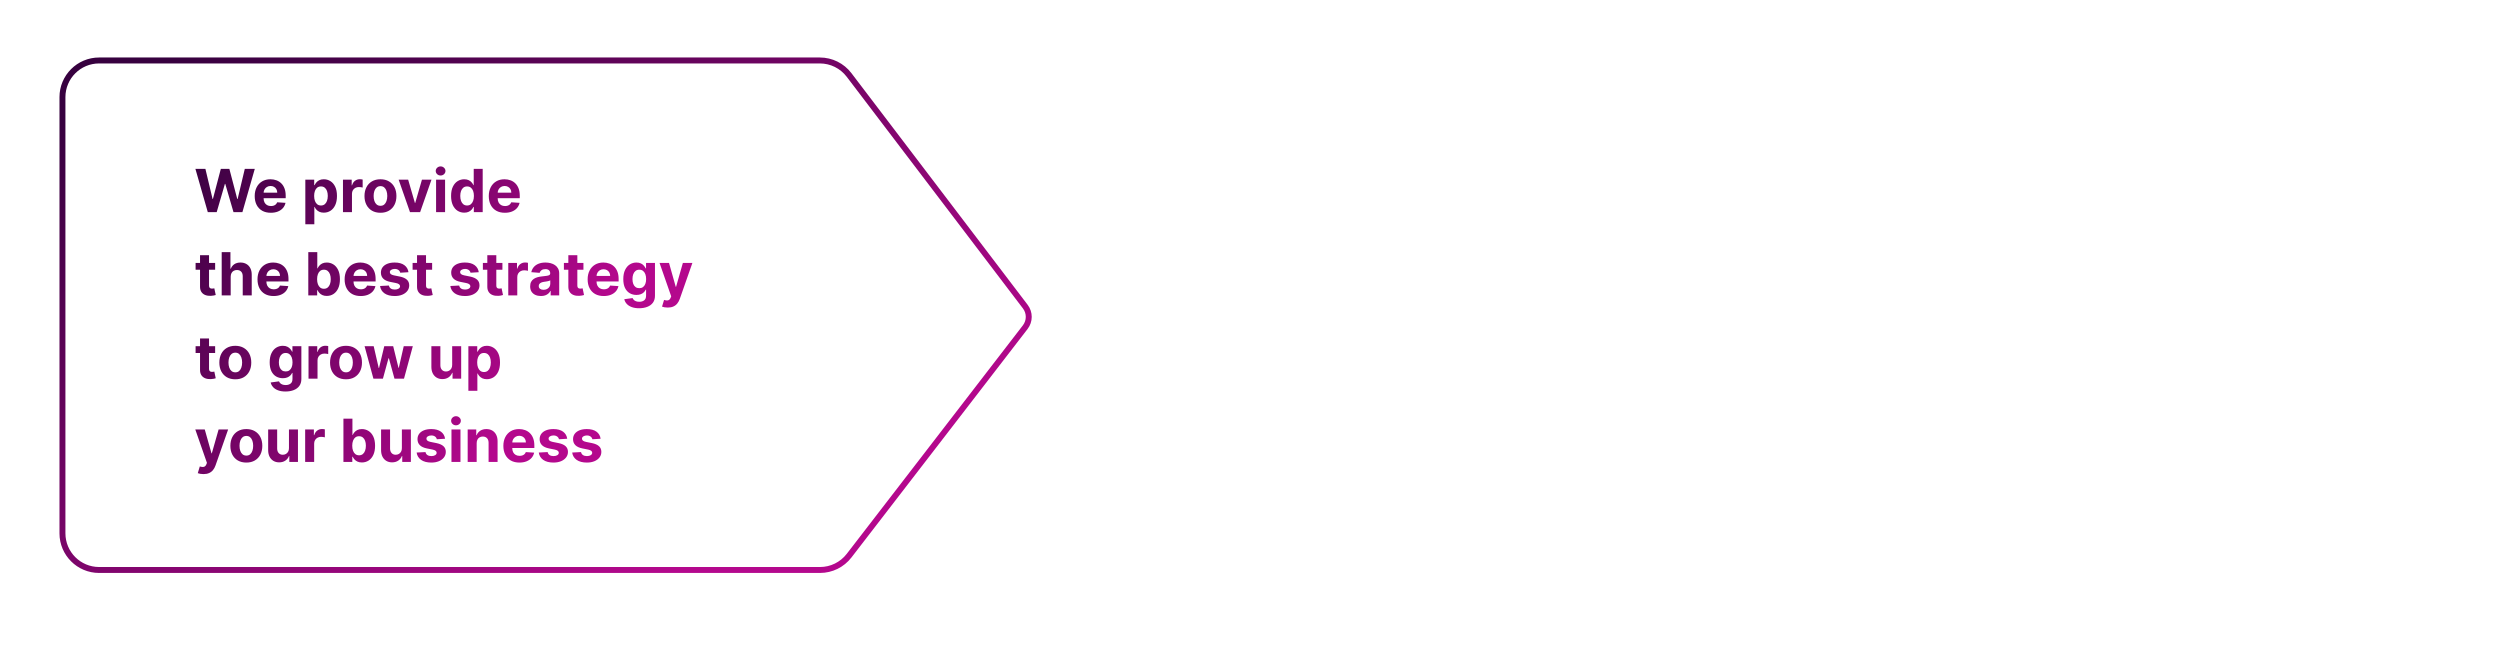 <svg width="1261" height="332" viewBox="0 0 1261 332" fill="none" xmlns="http://www.w3.org/2000/svg">
<g filter="url(#filter0_d_297_586)">
<path d="M15 25C15 19.477 19.477 15 25 15H429.343C432.432 15 435.348 16.428 437.243 18.869L540.347 151.724C543.098 155.268 543.151 160.211 540.478 163.814L437.239 302.959C435.352 305.501 432.374 307 429.208 307H25C19.477 307 15 302.523 15 297V25Z" fill="white"/>
</g>
<path d="M104.808 107L98.565 85.182H103.604L107.215 100.342H107.396L111.381 85.182H115.695L119.669 100.374H119.861L123.472 85.182H128.511L122.268 107H117.773L113.618 92.735H113.447L109.303 107H104.808ZM136.595 107.32C134.911 107.32 133.463 106.979 132.248 106.297C131.041 105.608 130.11 104.635 129.457 103.378C128.803 102.114 128.477 100.619 128.477 98.893C128.477 97.21 128.803 95.732 129.457 94.461C130.11 93.19 131.03 92.199 132.216 91.489C133.409 90.778 134.808 90.423 136.414 90.423C137.493 90.423 138.498 90.597 139.428 90.945C140.366 91.286 141.183 91.801 141.879 92.49C142.582 93.179 143.129 94.046 143.519 95.09C143.91 96.126 144.105 97.341 144.105 98.733V99.979H130.288V97.167H139.833C139.833 96.513 139.691 95.935 139.407 95.43C139.123 94.926 138.729 94.532 138.225 94.248C137.727 93.957 137.149 93.811 136.488 93.811C135.799 93.811 135.188 93.971 134.656 94.29C134.13 94.603 133.718 95.026 133.42 95.558C133.122 96.084 132.969 96.67 132.962 97.316V99.99C132.962 100.8 133.111 101.499 133.409 102.089C133.715 102.678 134.144 103.133 134.698 103.452C135.252 103.772 135.909 103.932 136.669 103.932C137.173 103.932 137.635 103.861 138.054 103.719C138.473 103.577 138.832 103.364 139.13 103.08C139.428 102.795 139.656 102.447 139.812 102.036L144.009 102.312C143.796 103.321 143.36 104.202 142.699 104.955C142.046 105.7 141.2 106.283 140.164 106.702C139.134 107.114 137.944 107.32 136.595 107.32ZM154.01 113.136V90.636H158.485V93.385H158.687C158.886 92.945 159.174 92.497 159.55 92.043C159.934 91.581 160.431 91.197 161.042 90.892C161.659 90.579 162.426 90.423 163.343 90.423C164.536 90.423 165.637 90.736 166.645 91.361C167.654 91.979 168.46 92.913 169.064 94.163C169.667 95.406 169.969 96.965 169.969 98.84C169.969 100.665 169.674 102.206 169.085 103.463C168.502 104.713 167.707 105.661 166.699 106.308C165.697 106.947 164.575 107.266 163.332 107.266C162.451 107.266 161.702 107.121 161.084 106.83C160.473 106.538 159.973 106.173 159.582 105.732C159.191 105.285 158.893 104.834 158.687 104.379H158.549V113.136H154.01ZM158.453 98.818C158.453 99.791 158.588 100.64 158.858 101.364C159.127 102.089 159.518 102.653 160.029 103.058C160.541 103.456 161.162 103.655 161.894 103.655C162.632 103.655 163.257 103.452 163.769 103.048C164.28 102.636 164.667 102.067 164.93 101.343C165.2 100.612 165.335 99.77 165.335 98.818C165.335 97.874 165.203 97.043 164.941 96.325C164.678 95.608 164.291 95.047 163.779 94.642C163.268 94.237 162.64 94.035 161.894 94.035C161.155 94.035 160.53 94.23 160.019 94.621C159.515 95.011 159.127 95.565 158.858 96.283C158.588 97 158.453 97.845 158.453 98.818ZM172.995 107V90.636H177.395V93.492H177.565C177.863 92.476 178.364 91.709 179.067 91.19C179.77 90.665 180.58 90.402 181.496 90.402C181.723 90.402 181.968 90.416 182.231 90.445C182.494 90.473 182.725 90.512 182.924 90.562V94.589C182.711 94.525 182.416 94.468 182.039 94.418C181.663 94.369 181.319 94.344 181.006 94.344C180.338 94.344 179.742 94.489 179.216 94.781C178.698 95.065 178.286 95.462 177.98 95.974C177.682 96.485 177.533 97.075 177.533 97.742V107H172.995ZM191.902 107.32C190.247 107.32 188.816 106.968 187.608 106.265C186.408 105.555 185.481 104.567 184.828 103.303C184.175 102.032 183.848 100.558 183.848 98.882C183.848 97.192 184.175 95.715 184.828 94.45C185.481 93.179 186.408 92.192 187.608 91.489C188.816 90.778 190.247 90.423 191.902 90.423C193.557 90.423 194.984 90.778 196.184 91.489C197.392 92.192 198.322 93.179 198.976 94.45C199.629 95.715 199.956 97.192 199.956 98.882C199.956 100.558 199.629 102.032 198.976 103.303C198.322 104.567 197.392 105.555 196.184 106.265C194.984 106.968 193.557 107.32 191.902 107.32ZM191.923 103.804C192.676 103.804 193.305 103.591 193.809 103.165C194.313 102.732 194.693 102.142 194.949 101.396C195.211 100.651 195.343 99.802 195.343 98.85C195.343 97.898 195.211 97.05 194.949 96.304C194.693 95.558 194.313 94.969 193.809 94.535C193.305 94.102 192.676 93.886 191.923 93.886C191.163 93.886 190.524 94.102 190.006 94.535C189.494 94.969 189.107 95.558 188.844 96.304C188.589 97.05 188.461 97.898 188.461 98.85C188.461 99.802 188.589 100.651 188.844 101.396C189.107 102.142 189.494 102.732 190.006 103.165C190.524 103.591 191.163 103.804 191.923 103.804ZM217.635 90.636L211.914 107H206.801L201.08 90.636H205.874L209.272 102.344H209.443L212.83 90.636H217.635ZM219.958 107V90.636H224.496V107H219.958ZM222.237 88.527C221.563 88.527 220.984 88.303 220.501 87.856C220.025 87.401 219.787 86.858 219.787 86.226C219.787 85.601 220.025 85.065 220.501 84.617C220.984 84.163 221.563 83.935 222.237 83.935C222.912 83.935 223.487 84.163 223.963 84.617C224.446 85.065 224.688 85.601 224.688 86.226C224.688 86.858 224.446 87.401 223.963 87.856C223.487 88.303 222.912 88.527 222.237 88.527ZM234.161 107.266C232.918 107.266 231.793 106.947 230.784 106.308C229.783 105.661 228.987 104.713 228.398 103.463C227.815 102.206 227.524 100.665 227.524 98.84C227.524 96.965 227.826 95.406 228.43 94.163C229.033 92.913 229.836 91.979 230.837 91.361C231.846 90.736 232.95 90.423 234.151 90.423C235.067 90.423 235.83 90.579 236.441 90.892C237.059 91.197 237.556 91.581 237.933 92.043C238.316 92.497 238.607 92.945 238.806 93.385H238.945V85.182H243.472V107H238.998V104.379H238.806C238.593 104.834 238.291 105.285 237.901 105.732C237.517 106.173 237.016 106.538 236.398 106.83C235.788 107.121 235.042 107.266 234.161 107.266ZM235.599 103.655C236.331 103.655 236.949 103.456 237.453 103.058C237.964 102.653 238.355 102.089 238.625 101.364C238.902 100.64 239.04 99.791 239.04 98.818C239.04 97.845 238.906 97 238.636 96.283C238.366 95.565 237.975 95.011 237.464 94.621C236.952 94.23 236.331 94.035 235.599 94.035C234.854 94.035 234.225 94.237 233.714 94.642C233.202 95.047 232.815 95.608 232.553 96.325C232.29 97.043 232.158 97.874 232.158 98.818C232.158 99.77 232.29 100.612 232.553 101.343C232.822 102.067 233.21 102.636 233.714 103.048C234.225 103.452 234.854 103.655 235.599 103.655ZM254.661 107.32C252.978 107.32 251.529 106.979 250.314 106.297C249.107 105.608 248.177 104.635 247.523 103.378C246.87 102.114 246.543 100.619 246.543 98.893C246.543 97.21 246.87 95.732 247.523 94.461C248.177 93.19 249.096 92.199 250.282 91.489C251.476 90.778 252.875 90.423 254.48 90.423C255.559 90.423 256.564 90.597 257.495 90.945C258.432 91.286 259.249 91.801 259.945 92.49C260.648 93.179 261.195 94.046 261.586 95.09C261.976 96.126 262.172 97.341 262.172 98.733V99.979H248.354V97.167H257.9C257.9 96.513 257.758 95.935 257.474 95.43C257.189 94.926 256.795 94.532 256.291 94.248C255.794 93.957 255.215 93.811 254.555 93.811C253.866 93.811 253.255 93.971 252.722 94.29C252.197 94.603 251.785 95.026 251.486 95.558C251.188 96.084 251.035 96.67 251.028 97.316V99.99C251.028 100.8 251.177 101.499 251.476 102.089C251.781 102.678 252.211 103.133 252.765 103.452C253.319 103.772 253.976 103.932 254.736 103.932C255.24 103.932 255.702 103.861 256.121 103.719C256.54 103.577 256.898 103.364 257.197 103.08C257.495 102.795 257.722 102.447 257.878 102.036L262.076 102.312C261.863 103.321 261.426 104.202 260.765 104.955C260.112 105.7 259.267 106.283 258.23 106.702C257.2 107.114 256.01 107.32 254.661 107.32ZM108.515 132.636V136.045H98.66V132.636H108.515ZM100.898 128.716H105.436V143.972C105.436 144.391 105.5 144.717 105.628 144.952C105.756 145.179 105.933 145.339 106.161 145.431C106.395 145.523 106.665 145.57 106.97 145.57C107.183 145.57 107.396 145.552 107.609 145.516C107.822 145.474 107.986 145.442 108.099 145.42L108.813 148.798C108.586 148.869 108.266 148.95 107.854 149.043C107.442 149.142 106.942 149.202 106.352 149.224C105.259 149.266 104.3 149.121 103.476 148.787C102.659 148.453 102.023 147.935 101.569 147.232C101.114 146.528 100.891 145.641 100.898 144.568V128.716ZM116.361 139.54V149H111.823V127.182H116.233V135.523H116.425C116.794 134.558 117.391 133.801 118.215 133.254C119.039 132.7 120.072 132.423 121.315 132.423C122.451 132.423 123.442 132.672 124.287 133.169C125.14 133.659 125.8 134.366 126.269 135.289C126.745 136.205 126.979 137.303 126.972 138.581V149H122.434V139.391C122.441 138.382 122.185 137.597 121.667 137.036C121.155 136.475 120.438 136.195 119.515 136.195C118.897 136.195 118.35 136.326 117.874 136.589C117.405 136.852 117.036 137.235 116.766 137.739C116.503 138.237 116.368 138.837 116.361 139.54ZM138.001 149.32C136.318 149.32 134.869 148.979 133.654 148.297C132.447 147.608 131.517 146.635 130.863 145.378C130.21 144.114 129.883 142.619 129.883 140.893C129.883 139.21 130.21 137.732 130.863 136.461C131.517 135.19 132.436 134.199 133.622 133.489C134.816 132.778 136.215 132.423 137.82 132.423C138.899 132.423 139.904 132.597 140.835 132.945C141.772 133.286 142.589 133.801 143.285 134.49C143.988 135.179 144.535 136.045 144.926 137.089C145.316 138.126 145.512 139.341 145.512 140.733V141.979H131.694V139.167H141.24C141.24 138.513 141.097 137.935 140.813 137.43C140.529 136.926 140.135 136.532 139.631 136.248C139.134 135.957 138.555 135.811 137.894 135.811C137.205 135.811 136.595 135.971 136.062 136.29C135.536 136.603 135.124 137.026 134.826 137.558C134.528 138.084 134.375 138.67 134.368 139.316V141.99C134.368 142.8 134.517 143.499 134.816 144.089C135.121 144.678 135.551 145.133 136.105 145.452C136.659 145.772 137.316 145.932 138.075 145.932C138.58 145.932 139.041 145.861 139.46 145.719C139.879 145.577 140.238 145.364 140.536 145.08C140.835 144.795 141.062 144.447 141.218 144.036L145.416 144.312C145.203 145.321 144.766 146.202 144.105 146.955C143.452 147.7 142.607 148.283 141.57 148.702C140.54 149.114 139.35 149.32 138.001 149.32ZM155.502 149V127.182H160.04V135.385H160.179C160.377 134.945 160.665 134.497 161.042 134.043C161.425 133.581 161.922 133.197 162.533 132.892C163.151 132.58 163.918 132.423 164.834 132.423C166.027 132.423 167.128 132.736 168.137 133.361C169.145 133.979 169.951 134.913 170.555 136.163C171.159 137.406 171.461 138.964 171.461 140.839C171.461 142.665 171.166 144.206 170.576 145.463C169.994 146.713 169.199 147.661 168.19 148.308C167.189 148.947 166.066 149.266 164.824 149.266C163.943 149.266 163.194 149.121 162.576 148.83C161.965 148.538 161.464 148.173 161.074 147.732C160.683 147.285 160.385 146.834 160.179 146.379H159.976V149H155.502ZM159.944 140.818C159.944 141.791 160.079 142.64 160.349 143.364C160.619 144.089 161.01 144.653 161.521 145.058C162.032 145.456 162.654 145.655 163.385 145.655C164.124 145.655 164.749 145.452 165.26 145.048C165.772 144.636 166.159 144.067 166.422 143.343C166.691 142.612 166.826 141.77 166.826 140.818C166.826 139.874 166.695 139.043 166.432 138.325C166.169 137.608 165.782 137.047 165.271 136.642C164.76 136.237 164.131 136.035 163.385 136.035C162.647 136.035 162.022 136.23 161.51 136.621C161.006 137.011 160.619 137.565 160.349 138.283C160.079 139 159.944 139.845 159.944 140.818ZM181.946 149.32C180.263 149.32 178.814 148.979 177.6 148.297C176.392 147.608 175.462 146.635 174.808 145.378C174.155 144.114 173.828 142.619 173.828 140.893C173.828 139.21 174.155 137.732 174.808 136.461C175.462 135.19 176.382 134.199 177.568 133.489C178.761 132.778 180.16 132.423 181.765 132.423C182.845 132.423 183.85 132.597 184.78 132.945C185.718 133.286 186.534 133.801 187.23 134.49C187.933 135.179 188.48 136.045 188.871 137.089C189.262 138.126 189.457 139.341 189.457 140.733V141.979H175.639V139.167H185.185C185.185 138.513 185.043 137.935 184.759 137.43C184.475 136.926 184.08 136.532 183.576 136.248C183.079 135.957 182.5 135.811 181.84 135.811C181.151 135.811 180.54 135.971 180.007 136.29C179.482 136.603 179.07 137.026 178.771 137.558C178.473 138.084 178.32 138.67 178.313 139.316V141.99C178.313 142.8 178.463 143.499 178.761 144.089C179.066 144.678 179.496 145.133 180.05 145.452C180.604 145.772 181.261 145.932 182.021 145.932C182.525 145.932 182.987 145.861 183.406 145.719C183.825 145.577 184.183 145.364 184.482 145.08C184.78 144.795 185.007 144.447 185.164 144.036L189.361 144.312C189.148 145.321 188.711 146.202 188.051 146.955C187.397 147.7 186.552 148.283 185.515 148.702C184.485 149.114 183.296 149.32 181.946 149.32ZM206.034 137.303L201.879 137.558C201.808 137.203 201.655 136.884 201.421 136.599C201.186 136.308 200.877 136.077 200.494 135.907C200.117 135.729 199.666 135.641 199.141 135.641C198.438 135.641 197.845 135.79 197.362 136.088C196.879 136.379 196.637 136.77 196.637 137.26C196.637 137.651 196.794 137.981 197.106 138.251C197.419 138.521 197.955 138.737 198.715 138.901L201.676 139.497C203.267 139.824 204.453 140.349 205.235 141.074C206.016 141.798 206.406 142.75 206.406 143.929C206.406 145.001 206.09 145.942 205.458 146.752C204.833 147.562 203.974 148.194 202.88 148.648C201.794 149.096 200.54 149.32 199.119 149.32C196.953 149.32 195.227 148.869 193.942 147.967C192.664 147.058 191.914 145.822 191.694 144.259L196.158 144.025C196.293 144.685 196.619 145.19 197.138 145.538C197.656 145.879 198.32 146.049 199.13 146.049C199.926 146.049 200.565 145.896 201.048 145.591C201.538 145.278 201.786 144.877 201.794 144.387C201.786 143.975 201.612 143.638 201.271 143.375C200.931 143.105 200.405 142.899 199.695 142.757L196.861 142.192C195.263 141.873 194.073 141.319 193.292 140.531C192.518 139.742 192.131 138.737 192.131 137.516C192.131 136.464 192.415 135.559 192.983 134.799C193.558 134.039 194.365 133.453 195.401 133.041C196.445 132.629 197.667 132.423 199.066 132.423C201.133 132.423 202.759 132.86 203.945 133.734C205.139 134.607 205.835 135.797 206.034 137.303ZM217.968 132.636V136.045H208.114V132.636H217.968ZM210.351 128.716H214.889V143.972C214.889 144.391 214.953 144.717 215.081 144.952C215.209 145.179 215.386 145.339 215.614 145.431C215.848 145.523 216.118 145.57 216.423 145.57C216.636 145.57 216.849 145.552 217.062 145.516C217.276 145.474 217.439 145.442 217.553 145.42L218.266 148.798C218.039 148.869 217.719 148.95 217.308 149.043C216.896 149.142 216.395 149.202 215.805 149.224C214.712 149.266 213.753 149.121 212.929 148.787C212.112 148.453 211.477 147.935 211.022 147.232C210.567 146.528 210.344 145.641 210.351 144.568V128.716ZM241.483 137.303L237.328 137.558C237.257 137.203 237.104 136.884 236.87 136.599C236.635 136.308 236.327 136.077 235.943 135.907C235.567 135.729 235.116 135.641 234.59 135.641C233.887 135.641 233.294 135.79 232.811 136.088C232.328 136.379 232.086 136.77 232.086 137.26C232.086 137.651 232.243 137.981 232.555 138.251C232.868 138.521 233.404 138.737 234.164 138.901L237.126 139.497C238.716 139.824 239.903 140.349 240.684 141.074C241.465 141.798 241.856 142.75 241.856 143.929C241.856 145.001 241.54 145.942 240.907 146.752C240.282 147.562 239.423 148.194 238.329 148.648C237.243 149.096 235.989 149.32 234.569 149.32C232.403 149.32 230.677 148.869 229.391 147.967C228.113 147.058 227.363 145.822 227.143 144.259L231.607 144.025C231.742 144.685 232.069 145.19 232.587 145.538C233.106 145.879 233.77 146.049 234.579 146.049C235.375 146.049 236.014 145.896 236.497 145.591C236.987 145.278 237.236 144.877 237.243 144.387C237.236 143.975 237.062 143.638 236.721 143.375C236.38 143.105 235.854 142.899 235.144 142.757L232.31 142.192C230.712 141.873 229.523 141.319 228.741 140.531C227.967 139.742 227.58 138.737 227.58 137.516C227.58 136.464 227.864 135.559 228.432 134.799C229.008 134.039 229.814 133.453 230.851 133.041C231.895 132.629 233.116 132.423 234.515 132.423C236.582 132.423 238.209 132.86 239.395 133.734C240.588 134.607 241.284 135.797 241.483 137.303ZM253.417 132.636V136.045H243.563V132.636H253.417ZM245.8 128.716H250.338V143.972C250.338 144.391 250.402 144.717 250.53 144.952C250.658 145.179 250.836 145.339 251.063 145.431C251.297 145.523 251.567 145.57 251.873 145.57C252.086 145.57 252.299 145.552 252.512 145.516C252.725 145.474 252.888 145.442 253.002 145.42L253.716 148.798C253.488 148.869 253.169 148.95 252.757 149.043C252.345 149.142 251.844 149.202 251.255 149.224C250.161 149.266 249.202 149.121 248.378 148.787C247.561 148.453 246.926 147.935 246.471 147.232C246.017 146.528 245.793 145.641 245.8 144.568V128.716ZM256.374 149V132.636H260.773V135.491H260.944C261.242 134.476 261.743 133.709 262.446 133.19C263.149 132.665 263.959 132.402 264.875 132.402C265.102 132.402 265.347 132.416 265.61 132.445C265.873 132.473 266.104 132.512 266.303 132.562V136.589C266.089 136.525 265.795 136.468 265.418 136.418C265.042 136.369 264.697 136.344 264.385 136.344C263.717 136.344 263.121 136.489 262.595 136.781C262.077 137.065 261.665 137.462 261.359 137.974C261.061 138.485 260.912 139.075 260.912 139.742V149H256.374ZM272.846 149.309C271.802 149.309 270.872 149.128 270.055 148.766C269.238 148.396 268.592 147.853 268.116 147.136C267.648 146.411 267.413 145.509 267.413 144.43C267.413 143.521 267.58 142.757 267.914 142.139C268.248 141.521 268.702 141.024 269.278 140.648C269.853 140.271 270.506 139.987 271.238 139.795C271.976 139.604 272.751 139.469 273.56 139.391C274.512 139.291 275.279 139.199 275.861 139.114C276.444 139.021 276.866 138.886 277.129 138.709C277.392 138.531 277.523 138.268 277.523 137.92V137.857C277.523 137.182 277.31 136.66 276.884 136.29C276.465 135.921 275.868 135.737 275.094 135.737C274.278 135.737 273.628 135.918 273.145 136.28C272.662 136.635 272.342 137.082 272.186 137.622L267.988 137.281C268.202 136.287 268.621 135.428 269.246 134.703C269.871 133.972 270.677 133.411 271.664 133.02C272.658 132.622 273.809 132.423 275.116 132.423C276.025 132.423 276.895 132.53 277.726 132.743C278.564 132.956 279.306 133.286 279.952 133.734C280.606 134.181 281.121 134.756 281.497 135.46C281.873 136.156 282.062 136.99 282.062 137.963V149H277.758V146.731H277.63C277.367 147.242 277.015 147.693 276.575 148.084C276.135 148.467 275.606 148.769 274.988 148.989C274.37 149.202 273.656 149.309 272.846 149.309ZM274.146 146.177C274.814 146.177 275.403 146.045 275.915 145.783C276.426 145.513 276.827 145.151 277.118 144.696C277.41 144.241 277.555 143.727 277.555 143.151V141.415C277.413 141.507 277.218 141.592 276.969 141.67C276.728 141.741 276.454 141.809 276.149 141.873C275.844 141.93 275.538 141.983 275.233 142.033C274.927 142.075 274.65 142.114 274.402 142.15C273.869 142.228 273.404 142.352 273.006 142.523C272.608 142.693 272.3 142.924 272.079 143.215C271.859 143.499 271.749 143.854 271.749 144.281C271.749 144.898 271.973 145.371 272.42 145.697C272.875 146.017 273.45 146.177 274.146 146.177ZM294.286 132.636V136.045H284.432V132.636H294.286ZM286.669 128.716H291.208V143.972C291.208 144.391 291.271 144.717 291.399 144.952C291.527 145.179 291.705 145.339 291.932 145.431C292.166 145.523 292.436 145.57 292.742 145.57C292.955 145.57 293.168 145.552 293.381 145.516C293.594 145.474 293.757 145.442 293.871 145.42L294.585 148.798C294.357 148.869 294.038 148.95 293.626 149.043C293.214 149.142 292.713 149.202 292.124 149.224C291.03 149.266 290.071 149.121 289.247 148.787C288.431 148.453 287.795 147.935 287.34 147.232C286.886 146.528 286.662 145.641 286.669 144.568V128.716ZM304.524 149.32C302.841 149.32 301.392 148.979 300.178 148.297C298.97 147.608 298.04 146.635 297.387 145.378C296.733 144.114 296.406 142.619 296.406 140.893C296.406 139.21 296.733 137.732 297.387 136.461C298.04 135.19 298.96 134.199 300.146 133.489C301.339 132.778 302.738 132.423 304.343 132.423C305.423 132.423 306.428 132.597 307.358 132.945C308.296 133.286 309.112 133.801 309.808 134.49C310.512 135.179 311.058 136.045 311.449 137.089C311.84 138.126 312.035 139.341 312.035 140.733V141.979H298.218V139.167H307.763C307.763 138.513 307.621 137.935 307.337 137.43C307.053 136.926 306.659 136.532 306.154 136.248C305.657 135.957 305.078 135.811 304.418 135.811C303.729 135.811 303.118 135.971 302.585 136.29C302.06 136.603 301.648 137.026 301.35 137.558C301.051 138.084 300.899 138.67 300.892 139.316V141.99C300.892 142.8 301.041 143.499 301.339 144.089C301.644 144.678 302.074 145.133 302.628 145.452C303.182 145.772 303.839 145.932 304.599 145.932C305.103 145.932 305.565 145.861 305.984 145.719C306.403 145.577 306.762 145.364 307.06 145.08C307.358 144.795 307.585 144.447 307.742 144.036L311.939 144.312C311.726 145.321 311.289 146.202 310.629 146.955C309.975 147.7 309.13 148.283 308.093 148.702C307.063 149.114 305.874 149.32 304.524 149.32ZM322.369 155.477C320.899 155.477 319.638 155.275 318.587 154.87C317.543 154.472 316.712 153.929 316.094 153.24C315.476 152.551 315.075 151.777 314.89 150.918L319.088 150.353C319.215 150.68 319.418 150.985 319.695 151.269C319.972 151.553 320.338 151.781 320.792 151.951C321.254 152.129 321.815 152.217 322.475 152.217C323.463 152.217 324.276 151.976 324.915 151.493C325.561 151.017 325.884 150.218 325.884 149.096V146.102H325.693C325.494 146.557 325.195 146.987 324.798 147.391C324.4 147.796 323.889 148.126 323.264 148.382C322.639 148.638 321.893 148.766 321.026 148.766C319.798 148.766 318.679 148.482 317.671 147.913C316.669 147.338 315.87 146.461 315.274 145.282C314.684 144.096 314.389 142.597 314.389 140.786C314.389 138.933 314.691 137.384 315.295 136.141C315.899 134.898 316.701 133.968 317.703 133.35C318.711 132.732 319.816 132.423 321.016 132.423C321.932 132.423 322.699 132.58 323.317 132.892C323.935 133.197 324.432 133.581 324.808 134.043C325.192 134.497 325.487 134.945 325.693 135.385H325.863V132.636H330.369V149.16C330.369 150.552 330.029 151.717 329.347 152.654C328.665 153.592 327.72 154.295 326.513 154.763C325.313 155.239 323.931 155.477 322.369 155.477ZM322.465 145.357C323.196 145.357 323.814 145.175 324.318 144.813C324.83 144.444 325.22 143.918 325.49 143.237C325.767 142.548 325.906 141.724 325.906 140.765C325.906 139.806 325.771 138.975 325.501 138.272C325.231 137.562 324.84 137.011 324.329 136.621C323.818 136.23 323.196 136.035 322.465 136.035C321.719 136.035 321.09 136.237 320.579 136.642C320.068 137.04 319.681 137.594 319.418 138.304C319.155 139.014 319.024 139.835 319.024 140.765C319.024 141.71 319.155 142.526 319.418 143.215C319.688 143.897 320.075 144.426 320.579 144.803C321.09 145.172 321.719 145.357 322.465 145.357ZM336.783 155.136C336.208 155.136 335.668 155.09 335.164 154.998C334.666 154.913 334.254 154.803 333.928 154.668L334.95 151.28C335.483 151.443 335.963 151.532 336.389 151.546C336.822 151.56 337.195 151.461 337.507 151.248C337.827 151.035 338.086 150.673 338.285 150.161L338.551 149.469L332.681 132.636H337.454L340.842 144.653H341.012L344.432 132.636H349.237L342.877 150.768C342.571 151.649 342.156 152.416 341.63 153.07C341.112 153.73 340.455 154.238 339.659 154.593C338.864 154.955 337.905 155.136 336.783 155.136ZM108.515 174.636V178.045H98.66V174.636H108.515ZM100.898 170.716H105.436V185.972C105.436 186.391 105.5 186.717 105.628 186.952C105.756 187.179 105.933 187.339 106.161 187.431C106.395 187.523 106.665 187.57 106.97 187.57C107.183 187.57 107.396 187.552 107.609 187.516C107.822 187.474 107.986 187.442 108.099 187.42L108.813 190.798C108.586 190.869 108.266 190.95 107.854 191.043C107.442 191.142 106.942 191.202 106.352 191.224C105.259 191.266 104.3 191.121 103.476 190.787C102.659 190.453 102.023 189.935 101.569 189.232C101.114 188.528 100.891 187.641 100.898 186.568V170.716ZM118.689 191.32C117.034 191.32 115.603 190.968 114.396 190.265C113.195 189.555 112.268 188.567 111.615 187.303C110.962 186.032 110.635 184.558 110.635 182.882C110.635 181.192 110.962 179.714 111.615 178.45C112.268 177.179 113.195 176.192 114.396 175.489C115.603 174.778 117.034 174.423 118.689 174.423C120.344 174.423 121.771 174.778 122.972 175.489C124.179 176.192 125.109 177.179 125.763 178.45C126.416 179.714 126.743 181.192 126.743 182.882C126.743 184.558 126.416 186.032 125.763 187.303C125.109 188.567 124.179 189.555 122.972 190.265C121.771 190.968 120.344 191.32 118.689 191.32ZM118.71 187.804C119.463 187.804 120.092 187.591 120.596 187.165C121.1 186.732 121.48 186.142 121.736 185.396C121.999 184.651 122.13 183.802 122.13 182.85C122.13 181.898 121.999 181.05 121.736 180.304C121.48 179.558 121.1 178.969 120.596 178.536C120.092 178.102 119.463 177.886 118.71 177.886C117.95 177.886 117.311 178.102 116.793 178.536C116.281 178.969 115.894 179.558 115.631 180.304C115.376 181.05 115.248 181.898 115.248 182.85C115.248 183.802 115.376 184.651 115.631 185.396C115.894 186.142 116.281 186.732 116.793 187.165C117.311 187.591 117.95 187.804 118.71 187.804ZM144.009 197.477C142.539 197.477 141.279 197.275 140.227 196.87C139.183 196.472 138.352 195.929 137.735 195.24C137.117 194.551 136.715 193.777 136.531 192.918L140.728 192.353C140.856 192.68 141.058 192.985 141.335 193.269C141.612 193.553 141.978 193.781 142.433 193.951C142.894 194.129 143.455 194.217 144.116 194.217C145.103 194.217 145.916 193.976 146.556 193.493C147.202 193.017 147.525 192.218 147.525 191.096V188.102H147.333C147.134 188.557 146.836 188.987 146.438 189.391C146.041 189.796 145.529 190.126 144.904 190.382C144.279 190.638 143.534 190.766 142.667 190.766C141.438 190.766 140.32 190.482 139.311 189.913C138.31 189.338 137.511 188.461 136.914 187.282C136.325 186.096 136.03 184.597 136.03 182.786C136.03 180.933 136.332 179.384 136.936 178.141C137.539 176.898 138.342 175.968 139.343 175.35C140.352 174.732 141.456 174.423 142.656 174.423C143.573 174.423 144.34 174.58 144.958 174.892C145.575 175.197 146.073 175.581 146.449 176.043C146.833 176.497 147.127 176.945 147.333 177.385H147.504V174.636H152.01V191.16C152.01 192.552 151.669 193.717 150.987 194.654C150.306 195.592 149.361 196.295 148.154 196.763C146.953 197.239 145.572 197.477 144.009 197.477ZM144.105 187.357C144.837 187.357 145.455 187.175 145.959 186.813C146.47 186.444 146.861 185.918 147.131 185.237C147.408 184.548 147.546 183.724 147.546 182.765C147.546 181.806 147.411 180.975 147.142 180.272C146.872 179.562 146.481 179.011 145.97 178.621C145.458 178.23 144.837 178.035 144.105 178.035C143.36 178.035 142.731 178.237 142.22 178.642C141.708 179.04 141.321 179.594 141.058 180.304C140.796 181.014 140.664 181.835 140.664 182.765C140.664 183.71 140.796 184.526 141.058 185.215C141.328 185.897 141.715 186.426 142.22 186.803C142.731 187.172 143.36 187.357 144.105 187.357ZM155.622 191V174.636H160.021V177.491H160.192C160.49 176.476 160.991 175.709 161.694 175.19C162.397 174.665 163.207 174.402 164.123 174.402C164.35 174.402 164.595 174.416 164.858 174.445C165.121 174.473 165.352 174.512 165.551 174.562V178.589C165.338 178.525 165.043 178.468 164.666 178.418C164.29 178.369 163.945 178.344 163.633 178.344C162.965 178.344 162.369 178.489 161.843 178.781C161.325 179.065 160.913 179.462 160.607 179.974C160.309 180.485 160.16 181.075 160.16 181.742V191H155.622ZM174.529 191.32C172.874 191.32 171.443 190.968 170.235 190.265C169.035 189.555 168.108 188.567 167.455 187.303C166.801 186.032 166.475 184.558 166.475 182.882C166.475 181.192 166.801 179.714 167.455 178.45C168.108 177.179 169.035 176.192 170.235 175.489C171.443 174.778 172.874 174.423 174.529 174.423C176.184 174.423 177.611 174.778 178.811 175.489C180.019 176.192 180.949 177.179 181.603 178.45C182.256 179.714 182.583 181.192 182.583 182.882C182.583 184.558 182.256 186.032 181.603 187.303C180.949 188.567 180.019 189.555 178.811 190.265C177.611 190.968 176.184 191.32 174.529 191.32ZM174.55 187.804C175.303 187.804 175.931 187.591 176.436 187.165C176.94 186.732 177.32 186.142 177.576 185.396C177.838 184.651 177.97 183.802 177.97 182.85C177.97 181.898 177.838 181.05 177.576 180.304C177.32 179.558 176.94 178.969 176.436 178.536C175.931 178.102 175.303 177.886 174.55 177.886C173.79 177.886 173.151 178.102 172.632 178.536C172.121 178.969 171.734 179.558 171.471 180.304C171.216 181.05 171.088 181.898 171.088 182.85C171.088 183.802 171.216 184.651 171.471 185.396C171.734 186.142 172.121 186.732 172.632 187.165C173.151 187.591 173.79 187.804 174.55 187.804ZM188.352 191L183.898 174.636H188.49L191.026 185.631H191.175L193.817 174.636H198.323L201.008 185.567H201.146L203.639 174.636H208.22L203.778 191H198.973L196.161 180.709H195.958L193.146 191H188.352ZM228.078 184.033V174.636H232.616V191H228.259V188.028H228.089C227.719 188.987 227.105 189.757 226.246 190.339C225.393 190.922 224.353 191.213 223.124 191.213C222.031 191.213 221.068 190.964 220.237 190.467C219.406 189.97 218.756 189.263 218.288 188.347C217.826 187.431 217.592 186.334 217.585 185.055V174.636H222.123V184.246C222.13 185.212 222.389 185.975 222.901 186.536C223.412 187.097 224.097 187.378 224.957 187.378C225.504 187.378 226.015 187.254 226.491 187.005C226.967 186.749 227.35 186.373 227.641 185.876C227.94 185.379 228.085 184.764 228.078 184.033ZM236.247 197.136V174.636H240.721V177.385H240.923C241.122 176.945 241.41 176.497 241.786 176.043C242.17 175.581 242.667 175.197 243.278 174.892C243.896 174.58 244.663 174.423 245.579 174.423C246.772 174.423 247.873 174.736 248.882 175.361C249.89 175.979 250.696 176.913 251.3 178.163C251.904 179.406 252.205 180.964 252.205 182.839C252.205 184.665 251.911 186.206 251.321 187.463C250.739 188.713 249.943 189.661 248.935 190.308C247.933 190.947 246.811 191.266 245.568 191.266C244.688 191.266 243.938 191.121 243.32 190.83C242.71 190.538 242.209 190.173 241.818 189.732C241.428 189.285 241.129 188.834 240.923 188.379H240.785V197.136H236.247ZM240.689 182.818C240.689 183.791 240.824 184.64 241.094 185.364C241.364 186.089 241.754 186.653 242.266 187.058C242.777 187.456 243.399 187.655 244.13 187.655C244.869 187.655 245.494 187.452 246.005 187.048C246.517 186.636 246.904 186.067 247.166 185.343C247.436 184.612 247.571 183.77 247.571 182.818C247.571 181.874 247.44 181.043 247.177 180.325C246.914 179.608 246.527 179.047 246.016 178.642C245.504 178.237 244.876 178.035 244.13 178.035C243.392 178.035 242.767 178.23 242.255 178.621C241.751 179.011 241.364 179.565 241.094 180.283C240.824 181 240.689 181.845 240.689 182.818ZM102.613 239.136C102.038 239.136 101.498 239.09 100.994 238.998C100.496 238.913 100.085 238.803 99.758 238.668L100.781 235.28C101.313 235.443 101.793 235.532 102.219 235.546C102.652 235.56 103.025 235.461 103.337 235.248C103.657 235.035 103.916 234.673 104.115 234.161L104.381 233.469L98.511 216.636H103.284L106.672 228.653H106.842L110.262 216.636H115.067L108.707 234.768C108.401 235.649 107.986 236.416 107.46 237.07C106.942 237.73 106.285 238.238 105.489 238.593C104.694 238.955 103.735 239.136 102.613 239.136ZM124.255 233.32C122.6 233.32 121.169 232.968 119.962 232.265C118.762 231.555 117.835 230.567 117.181 229.303C116.528 228.032 116.201 226.558 116.201 224.882C116.201 223.192 116.528 221.714 117.181 220.45C117.835 219.179 118.762 218.192 119.962 217.489C121.169 216.778 122.6 216.423 124.255 216.423C125.91 216.423 127.338 216.778 128.538 217.489C129.745 218.192 130.676 219.179 131.329 220.45C131.983 221.714 132.309 223.192 132.309 224.882C132.309 226.558 131.983 228.032 131.329 229.303C130.676 230.567 129.745 231.555 128.538 232.265C127.338 232.968 125.91 233.32 124.255 233.32ZM124.277 229.804C125.029 229.804 125.658 229.591 126.162 229.165C126.667 228.732 127.047 228.142 127.302 227.396C127.565 226.651 127.696 225.802 127.696 224.85C127.696 223.898 127.565 223.05 127.302 222.304C127.047 221.558 126.667 220.969 126.162 220.536C125.658 220.102 125.029 219.886 124.277 219.886C123.517 219.886 122.877 220.102 122.359 220.536C121.848 220.969 121.461 221.558 121.198 222.304C120.942 223.05 120.814 223.898 120.814 224.85C120.814 225.802 120.942 226.651 121.198 227.396C121.461 228.142 121.848 228.732 122.359 229.165C122.877 229.591 123.517 229.804 124.277 229.804ZM145.754 226.033V216.636H150.292V233H145.935V230.028H145.765C145.395 230.987 144.781 231.757 143.922 232.339C143.069 232.922 142.029 233.213 140.8 233.213C139.706 233.213 138.744 232.964 137.913 232.467C137.082 231.97 136.432 231.263 135.963 230.347C135.502 229.431 135.267 228.334 135.26 227.055V216.636H139.799V226.246C139.806 227.212 140.065 227.975 140.576 228.536C141.088 229.097 141.773 229.378 142.632 229.378C143.179 229.378 143.691 229.254 144.167 229.005C144.642 228.749 145.026 228.373 145.317 227.876C145.615 227.379 145.761 226.764 145.754 226.033ZM153.922 233V216.636H158.322V219.491H158.493C158.791 218.476 159.292 217.709 159.995 217.19C160.698 216.665 161.508 216.402 162.424 216.402C162.651 216.402 162.896 216.416 163.159 216.445C163.422 216.473 163.653 216.512 163.851 216.562V220.589C163.638 220.525 163.344 220.468 162.967 220.418C162.591 220.369 162.246 220.344 161.934 220.344C161.266 220.344 160.67 220.489 160.144 220.781C159.626 221.065 159.214 221.462 158.908 221.974C158.61 222.485 158.461 223.075 158.461 223.742V233H153.922ZM173.226 233V211.182H177.765V219.385H177.903C178.102 218.945 178.39 218.497 178.766 218.043C179.15 217.581 179.647 217.197 180.258 216.892C180.876 216.58 181.643 216.423 182.559 216.423C183.752 216.423 184.853 216.736 185.861 217.361C186.87 217.979 187.676 218.913 188.28 220.163C188.883 221.406 189.185 222.964 189.185 224.839C189.185 226.665 188.89 228.206 188.301 229.463C187.719 230.713 186.923 231.661 185.915 232.308C184.913 232.947 183.791 233.266 182.548 233.266C181.667 233.266 180.918 233.121 180.3 232.83C179.689 232.538 179.189 232.173 178.798 231.732C178.407 231.285 178.109 230.834 177.903 230.379H177.701V233H173.226ZM177.669 224.818C177.669 225.791 177.804 226.64 178.074 227.364C178.344 228.089 178.734 228.653 179.246 229.058C179.757 229.456 180.378 229.655 181.11 229.655C181.849 229.655 182.474 229.452 182.985 229.048C183.496 228.636 183.883 228.067 184.146 227.343C184.416 226.612 184.551 225.77 184.551 224.818C184.551 223.874 184.42 223.043 184.157 222.325C183.894 221.608 183.507 221.047 182.996 220.642C182.484 220.237 181.856 220.035 181.11 220.035C180.371 220.035 179.746 220.23 179.235 220.621C178.731 221.011 178.344 221.565 178.074 222.283C177.804 223 177.669 223.845 177.669 224.818ZM202.707 226.033V216.636H207.245V233H202.888V230.028H202.718C202.348 230.987 201.734 231.757 200.875 232.339C200.022 232.922 198.982 233.213 197.753 233.213C196.659 233.213 195.697 232.964 194.866 232.467C194.035 231.97 193.385 231.263 192.917 230.347C192.455 229.431 192.221 228.334 192.213 227.055V216.636H196.752V226.246C196.759 227.212 197.018 227.975 197.529 228.536C198.041 229.097 198.726 229.378 199.586 229.378C200.132 229.378 200.644 229.254 201.12 229.005C201.596 228.749 201.979 228.373 202.27 227.876C202.569 227.379 202.714 226.764 202.707 226.033ZM224.491 221.303L220.336 221.558C220.265 221.203 220.112 220.884 219.878 220.599C219.643 220.308 219.334 220.077 218.951 219.907C218.574 219.729 218.123 219.641 217.598 219.641C216.895 219.641 216.302 219.79 215.819 220.088C215.336 220.379 215.094 220.77 215.094 221.26C215.094 221.651 215.251 221.981 215.563 222.251C215.876 222.521 216.412 222.737 217.172 222.901L220.133 223.497C221.724 223.824 222.91 224.349 223.692 225.074C224.473 225.798 224.863 226.75 224.863 227.929C224.863 229.001 224.547 229.942 223.915 230.752C223.29 231.562 222.431 232.194 221.337 232.648C220.251 233.096 218.997 233.32 217.577 233.32C215.41 233.32 213.684 232.869 212.399 231.967C211.121 231.058 210.371 229.822 210.151 228.259L214.615 228.025C214.75 228.685 215.077 229.19 215.595 229.538C216.113 229.879 216.778 230.049 217.587 230.049C218.383 230.049 219.022 229.896 219.505 229.591C219.995 229.278 220.243 228.877 220.251 228.387C220.243 227.975 220.069 227.638 219.729 227.375C219.388 227.105 218.862 226.899 218.152 226.757L215.318 226.192C213.72 225.873 212.53 225.319 211.749 224.531C210.975 223.742 210.588 222.737 210.588 221.516C210.588 220.464 210.872 219.559 211.44 218.799C212.015 218.039 212.822 217.453 213.858 217.041C214.903 216.629 216.124 216.423 217.523 216.423C219.59 216.423 221.216 216.86 222.403 217.734C223.596 218.607 224.292 219.797 224.491 221.303ZM227.721 233V216.636H232.26V233H227.721ZM230.001 214.527C229.326 214.527 228.748 214.303 228.265 213.856C227.789 213.401 227.551 212.858 227.551 212.226C227.551 211.601 227.789 211.065 228.265 210.617C228.748 210.163 229.326 209.935 230.001 209.935C230.676 209.935 231.251 210.163 231.727 210.617C232.21 211.065 232.451 211.601 232.451 212.226C232.451 212.858 232.21 213.401 231.727 213.856C231.251 214.303 230.676 214.527 230.001 214.527ZM240.433 223.54V233H235.895V216.636H240.22V219.523H240.412C240.774 218.572 241.382 217.819 242.234 217.265C243.086 216.704 244.119 216.423 245.334 216.423C246.47 216.423 247.461 216.672 248.306 217.169C249.151 217.666 249.808 218.376 250.277 219.3C250.746 220.216 250.98 221.31 250.98 222.581V233H246.442V223.391C246.449 222.389 246.193 221.608 245.675 221.047C245.156 220.479 244.443 220.195 243.534 220.195C242.923 220.195 242.383 220.326 241.914 220.589C241.453 220.852 241.09 221.235 240.828 221.739C240.572 222.237 240.441 222.837 240.433 223.54ZM262.015 233.32C260.331 233.32 258.882 232.979 257.668 232.297C256.461 231.608 255.53 230.635 254.877 229.378C254.223 228.114 253.897 226.619 253.897 224.893C253.897 223.21 254.223 221.732 254.877 220.461C255.53 219.19 256.45 218.199 257.636 217.489C258.829 216.778 260.228 216.423 261.833 216.423C262.913 216.423 263.918 216.597 264.848 216.945C265.786 217.286 266.603 217.801 267.299 218.49C268.002 219.179 268.549 220.045 268.939 221.089C269.33 222.126 269.525 223.341 269.525 224.733V225.979H255.708V223.167H265.253C265.253 222.513 265.111 221.935 264.827 221.43C264.543 220.926 264.149 220.532 263.645 220.248C263.147 219.957 262.569 219.811 261.908 219.811C261.219 219.811 260.608 219.971 260.076 220.29C259.55 220.603 259.138 221.026 258.84 221.558C258.542 222.084 258.389 222.67 258.382 223.316V225.99C258.382 226.8 258.531 227.499 258.829 228.089C259.135 228.678 259.564 229.133 260.118 229.452C260.672 229.772 261.329 229.932 262.089 229.932C262.593 229.932 263.055 229.861 263.474 229.719C263.893 229.577 264.252 229.364 264.55 229.08C264.848 228.795 265.076 228.447 265.232 228.036L269.429 228.312C269.216 229.321 268.779 230.202 268.119 230.955C267.466 231.7 266.62 232.283 265.583 232.702C264.554 233.114 263.364 233.32 262.015 233.32ZM286.102 221.303L281.947 221.558C281.876 221.203 281.723 220.884 281.489 220.599C281.255 220.308 280.946 220.077 280.562 219.907C280.186 219.729 279.735 219.641 279.209 219.641C278.506 219.641 277.913 219.79 277.43 220.088C276.947 220.379 276.706 220.77 276.706 221.26C276.706 221.651 276.862 221.981 277.174 222.251C277.487 222.521 278.023 222.737 278.783 222.901L281.745 223.497C283.336 223.824 284.522 224.349 285.303 225.074C286.084 225.798 286.475 226.75 286.475 227.929C286.475 229.001 286.159 229.942 285.527 230.752C284.902 231.562 284.042 232.194 282.949 232.648C281.862 233.096 280.608 233.32 279.188 233.32C277.022 233.32 275.296 232.869 274.01 231.967C272.732 231.058 271.983 229.822 271.762 228.259L276.226 228.025C276.361 228.685 276.688 229.19 277.206 229.538C277.725 229.879 278.389 230.049 279.199 230.049C279.994 230.049 280.633 229.896 281.116 229.591C281.606 229.278 281.855 228.877 281.862 228.387C281.855 227.975 281.681 227.638 281.34 227.375C280.999 227.105 280.473 226.899 279.763 226.757L276.929 226.192C275.331 225.873 274.142 225.319 273.36 224.531C272.586 223.742 272.199 222.737 272.199 221.516C272.199 220.464 272.483 219.559 273.051 218.799C273.627 218.039 274.433 217.453 275.47 217.041C276.514 216.629 277.735 216.423 279.135 216.423C281.201 216.423 282.828 216.86 284.014 217.734C285.207 218.607 285.903 219.797 286.102 221.303ZM302.948 221.303L298.793 221.558C298.722 221.203 298.569 220.884 298.335 220.599C298.1 220.308 297.791 220.077 297.408 219.907C297.031 219.729 296.58 219.641 296.055 219.641C295.352 219.641 294.759 219.79 294.276 220.088C293.793 220.379 293.551 220.77 293.551 221.26C293.551 221.651 293.708 221.981 294.02 222.251C294.333 222.521 294.869 222.737 295.629 222.901L298.59 223.497C300.181 223.824 301.367 224.349 302.149 225.074C302.93 225.798 303.32 226.75 303.32 227.929C303.32 229.001 303.004 229.942 302.372 230.752C301.747 231.562 300.888 232.194 299.794 232.648C298.708 233.096 297.454 233.32 296.034 233.32C293.867 233.32 292.142 232.869 290.856 231.967C289.578 231.058 288.828 229.822 288.608 228.259L293.072 228.025C293.207 228.685 293.534 229.19 294.052 229.538C294.57 229.879 295.235 230.049 296.044 230.049C296.84 230.049 297.479 229.896 297.962 229.591C298.452 229.278 298.7 228.877 298.708 228.387C298.7 227.975 298.526 227.638 298.186 227.375C297.845 227.105 297.319 226.899 296.609 226.757L293.775 226.192C292.177 225.873 290.987 225.319 290.206 224.531C289.432 223.742 289.045 222.737 289.045 221.516C289.045 220.464 289.329 219.559 289.897 218.799C290.472 218.039 291.279 217.453 292.316 217.041C293.36 216.629 294.581 216.423 295.98 216.423C298.047 216.423 299.673 216.86 300.86 217.734C302.053 218.607 302.749 219.797 302.948 221.303Z" fill="url(#paint0_linear_297_586)"/>
<path d="M31.5 49C31.5 38.783 39.783 30.5 50 30.5H413.537C419.316 30.5 424.762 33.2 428.261 37.799L517.17 154.677C519.495 157.734 519.482 161.971 517.137 165.013L428.269 280.295C424.766 284.838 419.354 287.5 413.617 287.5H50C39.783 287.5 31.5 279.217 31.5 269V49Z" stroke="url(#paint1_linear_297_586)" stroke-width="3"/>
<defs>
<filter id="filter0_d_297_586" x="0" y="0" width="567.447" height="332" filterUnits="userSpaceOnUse" color-interpolation-filters="sRGB">
<feFlood flood-opacity="0" result="BackgroundImageFix"/>
<feColorMatrix in="SourceAlpha" type="matrix" values="0 0 0 0 0 0 0 0 0 0 0 0 0 0 0 0 0 0 127 0" result="hardAlpha"/>
<feOffset dx="5" dy="5"/>
<feGaussianBlur stdDeviation="10"/>
<feComposite in2="hardAlpha" operator="out"/>
<feColorMatrix type="matrix" values="0 0 0 0 0 0 0 0 0 0 0 0 0 0 0 0 0 0 0.25 0"/>
<feBlend mode="normal" in2="BackgroundImageFix" result="effect1_dropShadow_297_586"/>
<feBlend mode="normal" in="SourceGraphic" in2="effect1_dropShadow_297_586" result="shape"/>
</filter>
<linearGradient id="paint0_linear_297_586" x1="23.5" y1="173.5" x2="207.832" y2="305.788" gradientUnits="userSpaceOnUse">
<stop stop-color="#37013F"/>
<stop offset="0.95" stop-color="#B4088D"/>
</linearGradient>
<linearGradient id="paint1_linear_297_586" x1="87.084" y1="29" x2="272.853" y2="349.864" gradientUnits="userSpaceOnUse">
<stop stop-color="#37013F"/>
<stop offset="0.95" stop-color="#B4088D"/>
</linearGradient>
</defs>
</svg>
